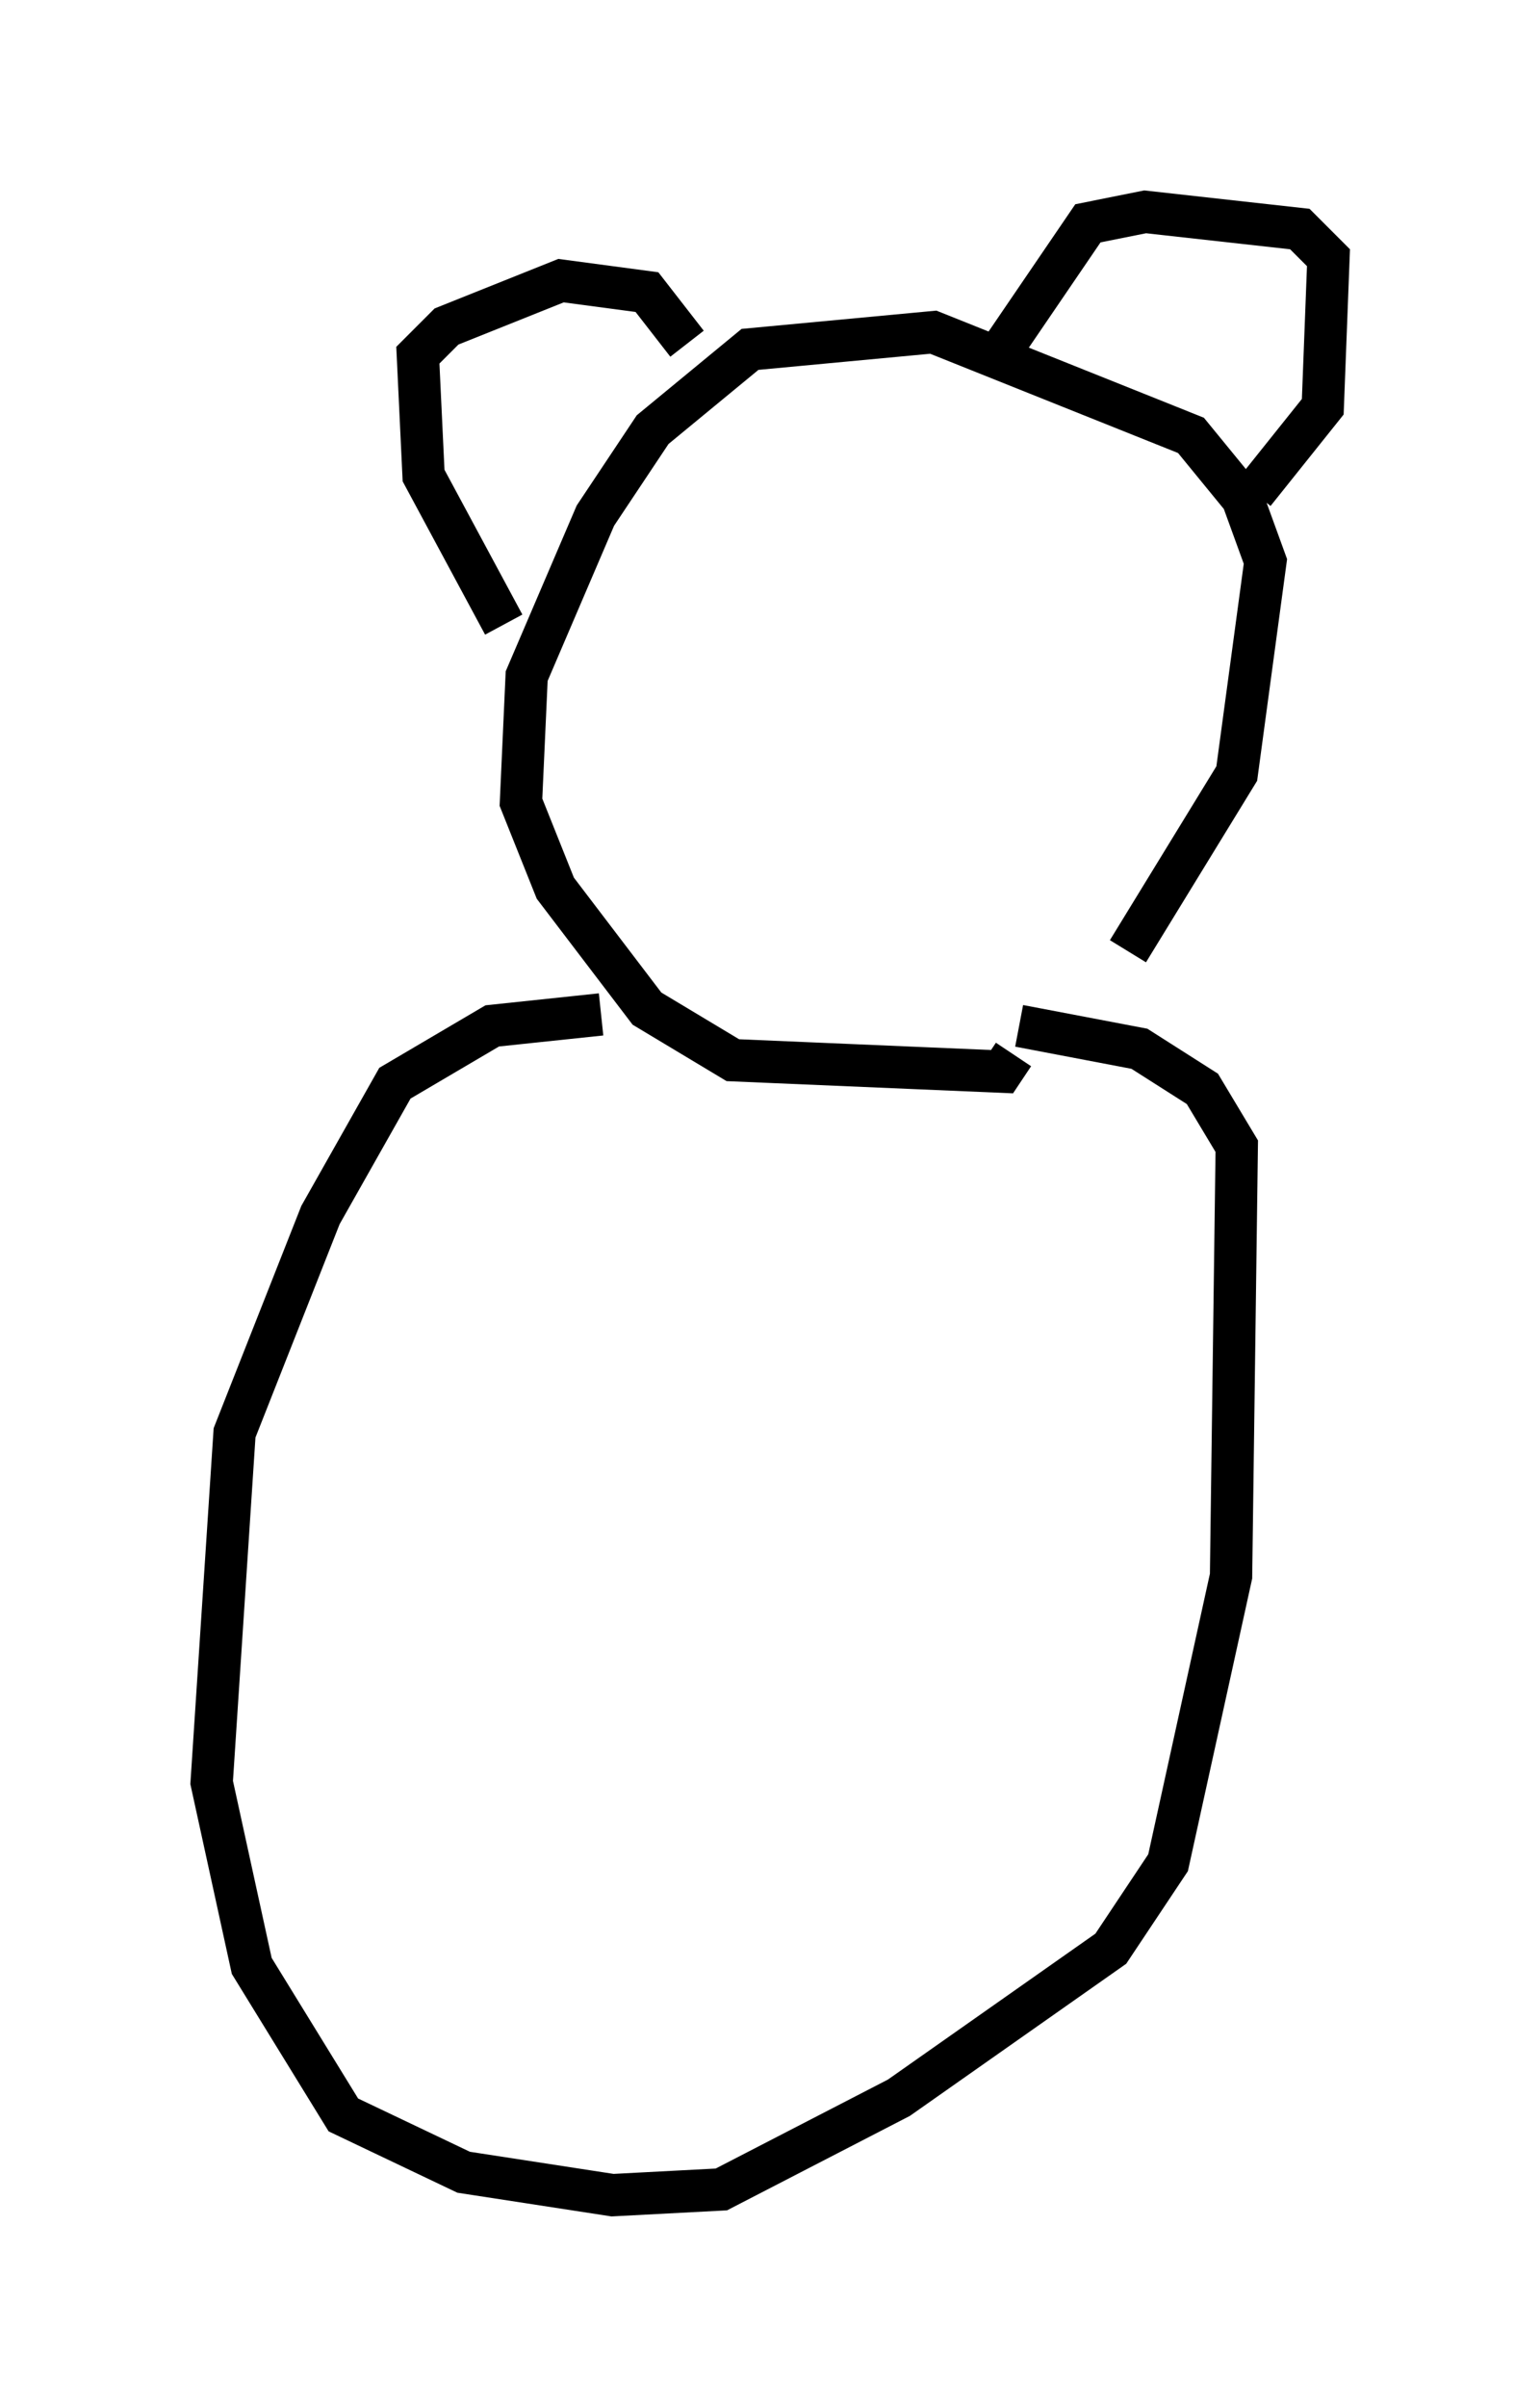 <?xml version="1.0" encoding="utf-8" ?>
<svg baseProfile="full" height="56.82" version="1.1" width="36.387" xmlns="http://www.w3.org/2000/svg" xmlns:ev="http://www.w3.org/2001/xml-events" xmlns:xlink="http://www.w3.org/1999/xlink"><defs /><rect fill="white" height="56.82" width="36.387" x="0" y="0" /><path d="M23.674, 24.08 m2.977, -1.624 l2.571, -4.195 0.677, -5.007 l-0.541, -1.488 -1.218, -1.488 l-6.089, -2.436 -4.33, 0.406 l-2.3, 1.894 -1.353, 2.03 l-1.624, 3.789 -0.135, 2.977 l0.812, 2.03 2.165, 2.842 l2.03, 1.218 6.36, 0.271 l0.271, -0.406 m5.683, -13.261 l1.624, -2.03 0.135, -3.518 l-0.677, -0.677 -3.654, -0.406 l-1.353, 0.271 -2.03, 2.977 m-7.442, -0.135 l-0.947, -1.218 -2.03, -0.271 l-2.706, 1.083 -0.677, 0.677 l0.135, 2.842 1.894, 3.518 m2.3, 9.202 l-2.571, 0.271 -2.3, 1.353 l-1.759, 3.112 -2.03, 5.142 l-0.541, 8.254 0.947, 4.33 l2.165, 3.518 2.842, 1.353 l3.518, 0.541 2.571, -0.135 l4.195, -2.165 5.007, -3.518 l1.353, -2.03 1.488, -6.766 l0.135, -10.149 -0.812, -1.353 l-1.488, -0.947 -2.842, -0.541 " fill="none" stroke="black" stroke-width="1" /></svg>